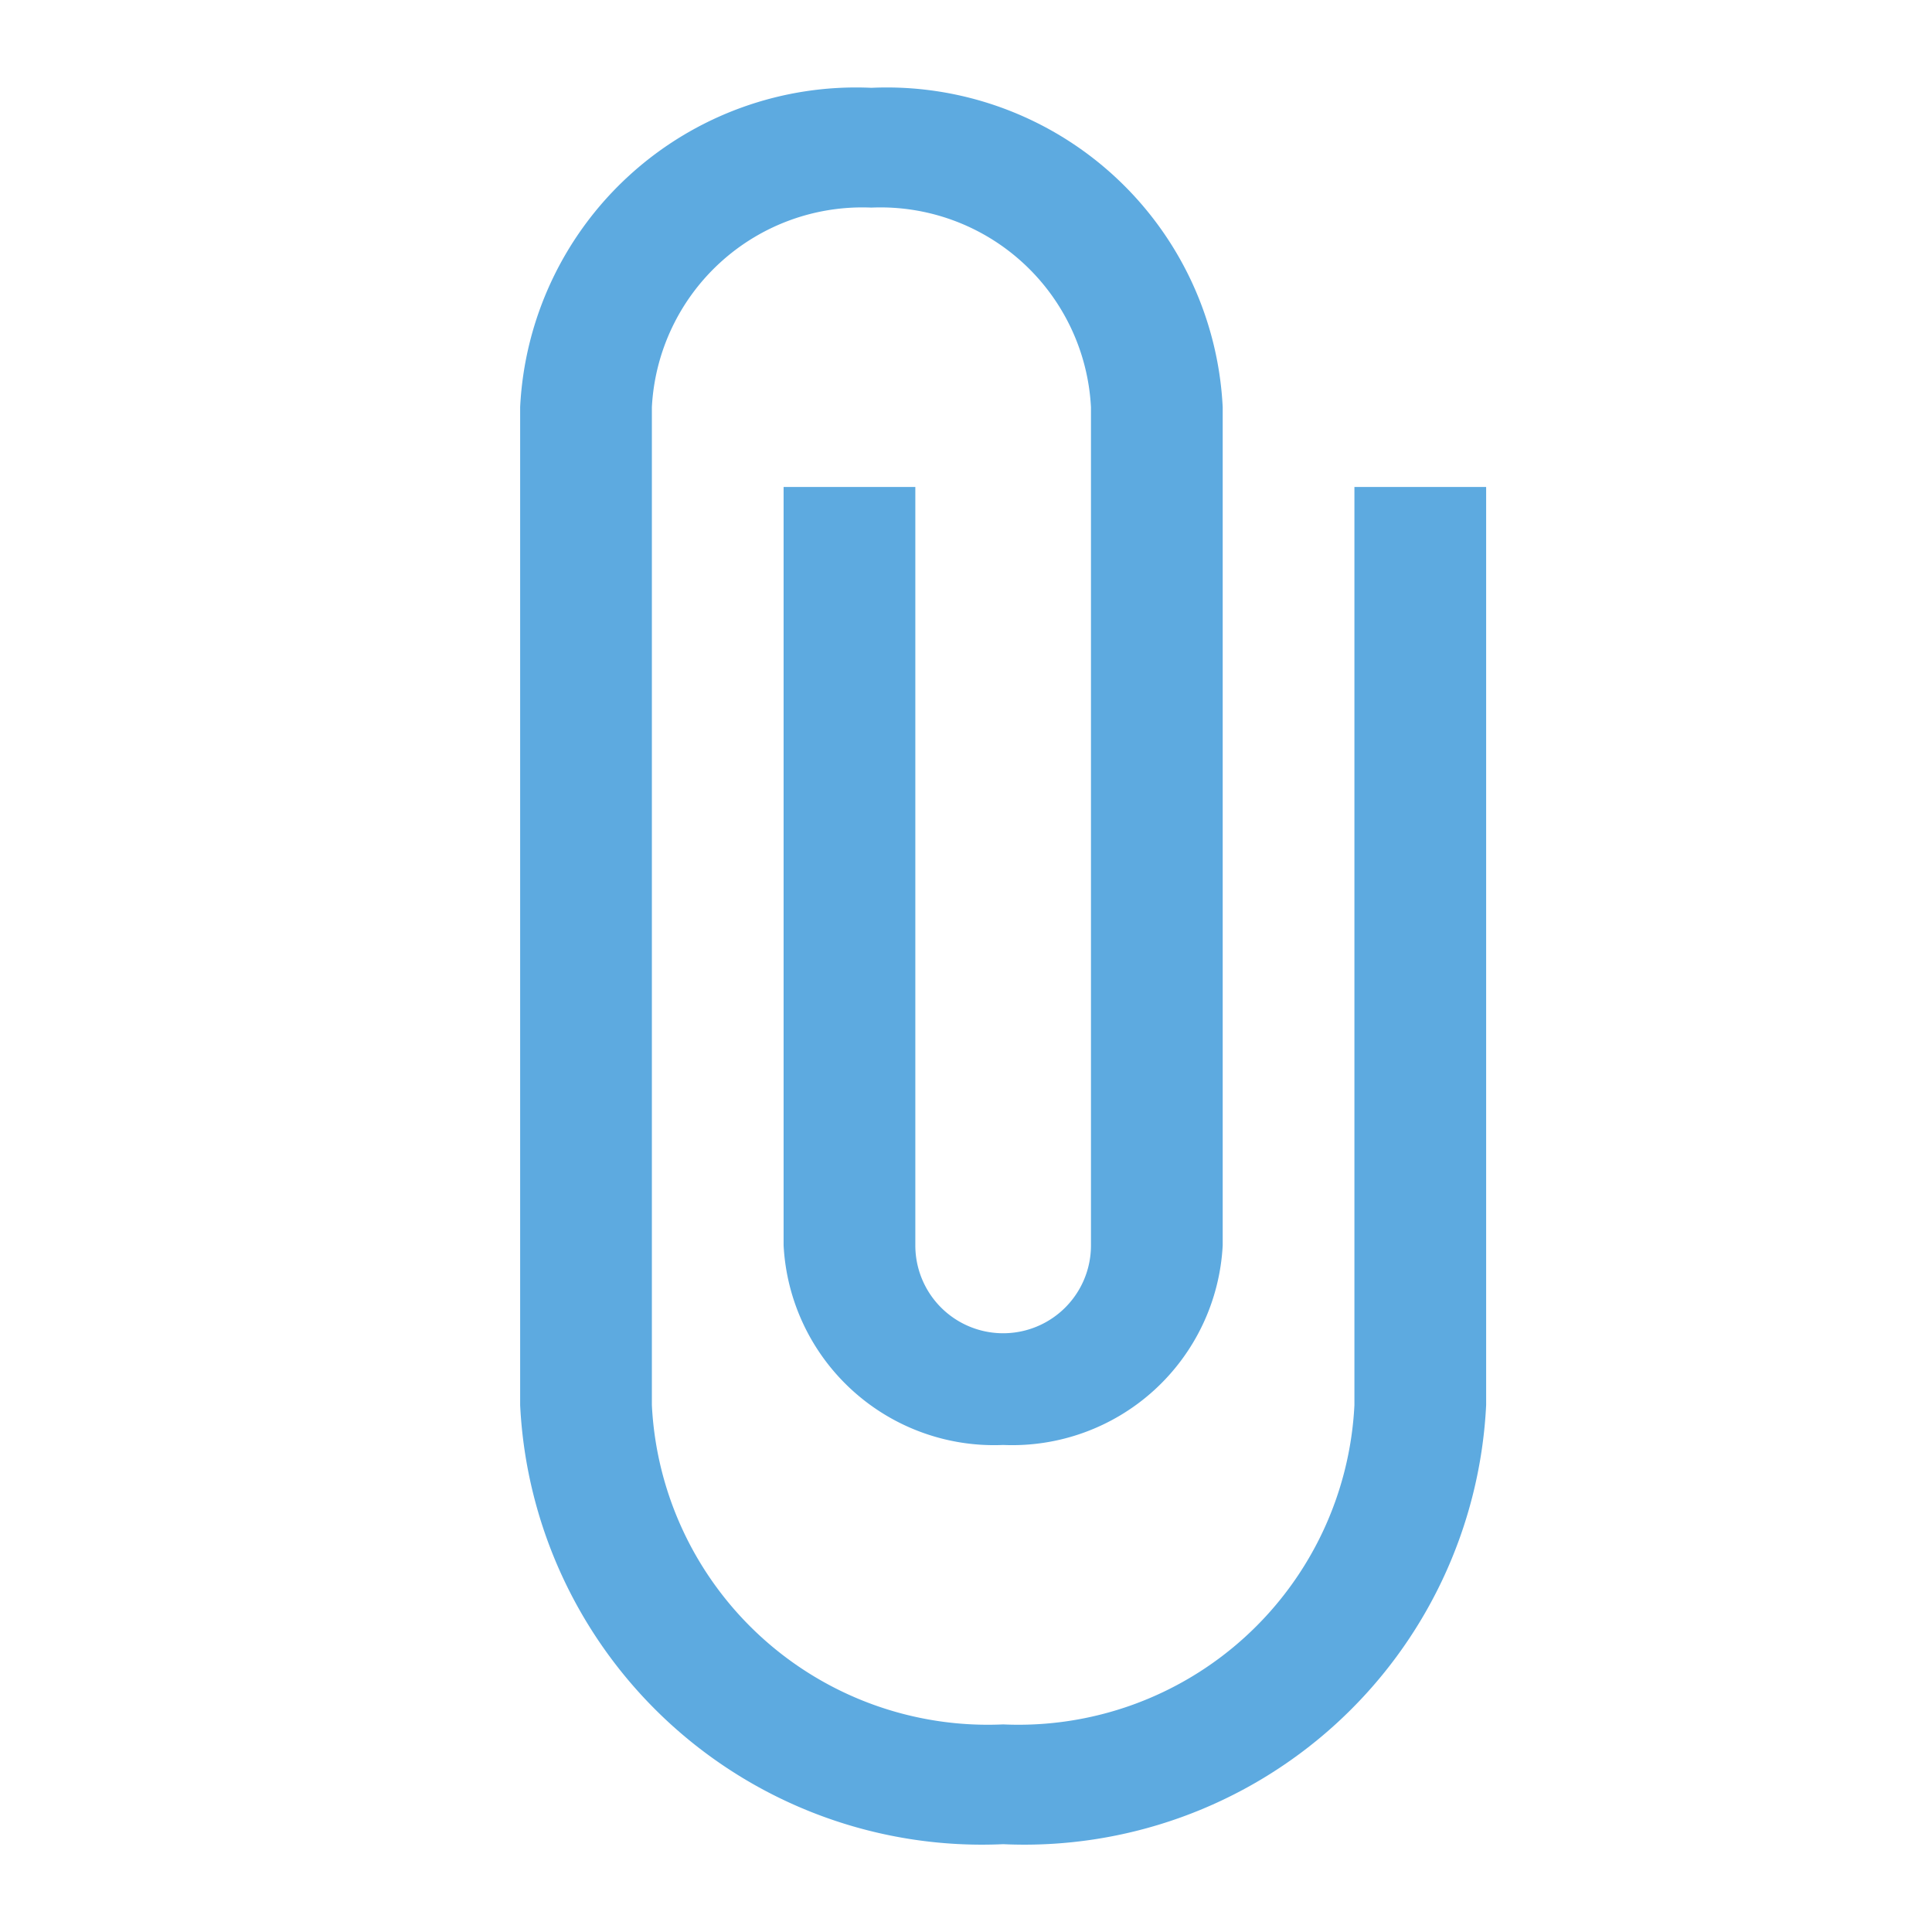<svg xmlns="http://www.w3.org/2000/svg" viewBox="0 0 22 22"><defs><style>.a{fill:#5daae0;}.b{fill:none;}</style></defs><path class="a" d="M16.5,5.545V16a3.83,3.83,0,0,1-4,3.636A3.83,3.83,0,0,1,8.5,16V4.636A2.4,2.4,0,0,1,11,2.364a2.4,2.4,0,0,1,2.5,2.273v9.545a1,1,0,0,1-2,0V5.545H10v8.636a2.4,2.4,0,0,0,2.5,2.273A2.4,2.4,0,0,0,15,14.182V4.636A3.83,3.83,0,0,0,11,1,3.83,3.83,0,0,0,7,4.636V16a5.265,5.265,0,0,0,5.5,5A5.265,5.265,0,0,0,18,16V5.545Z" transform="translate(-1.077)"/><path class="b" d="M0,0H22V22H0Z"/></svg>

